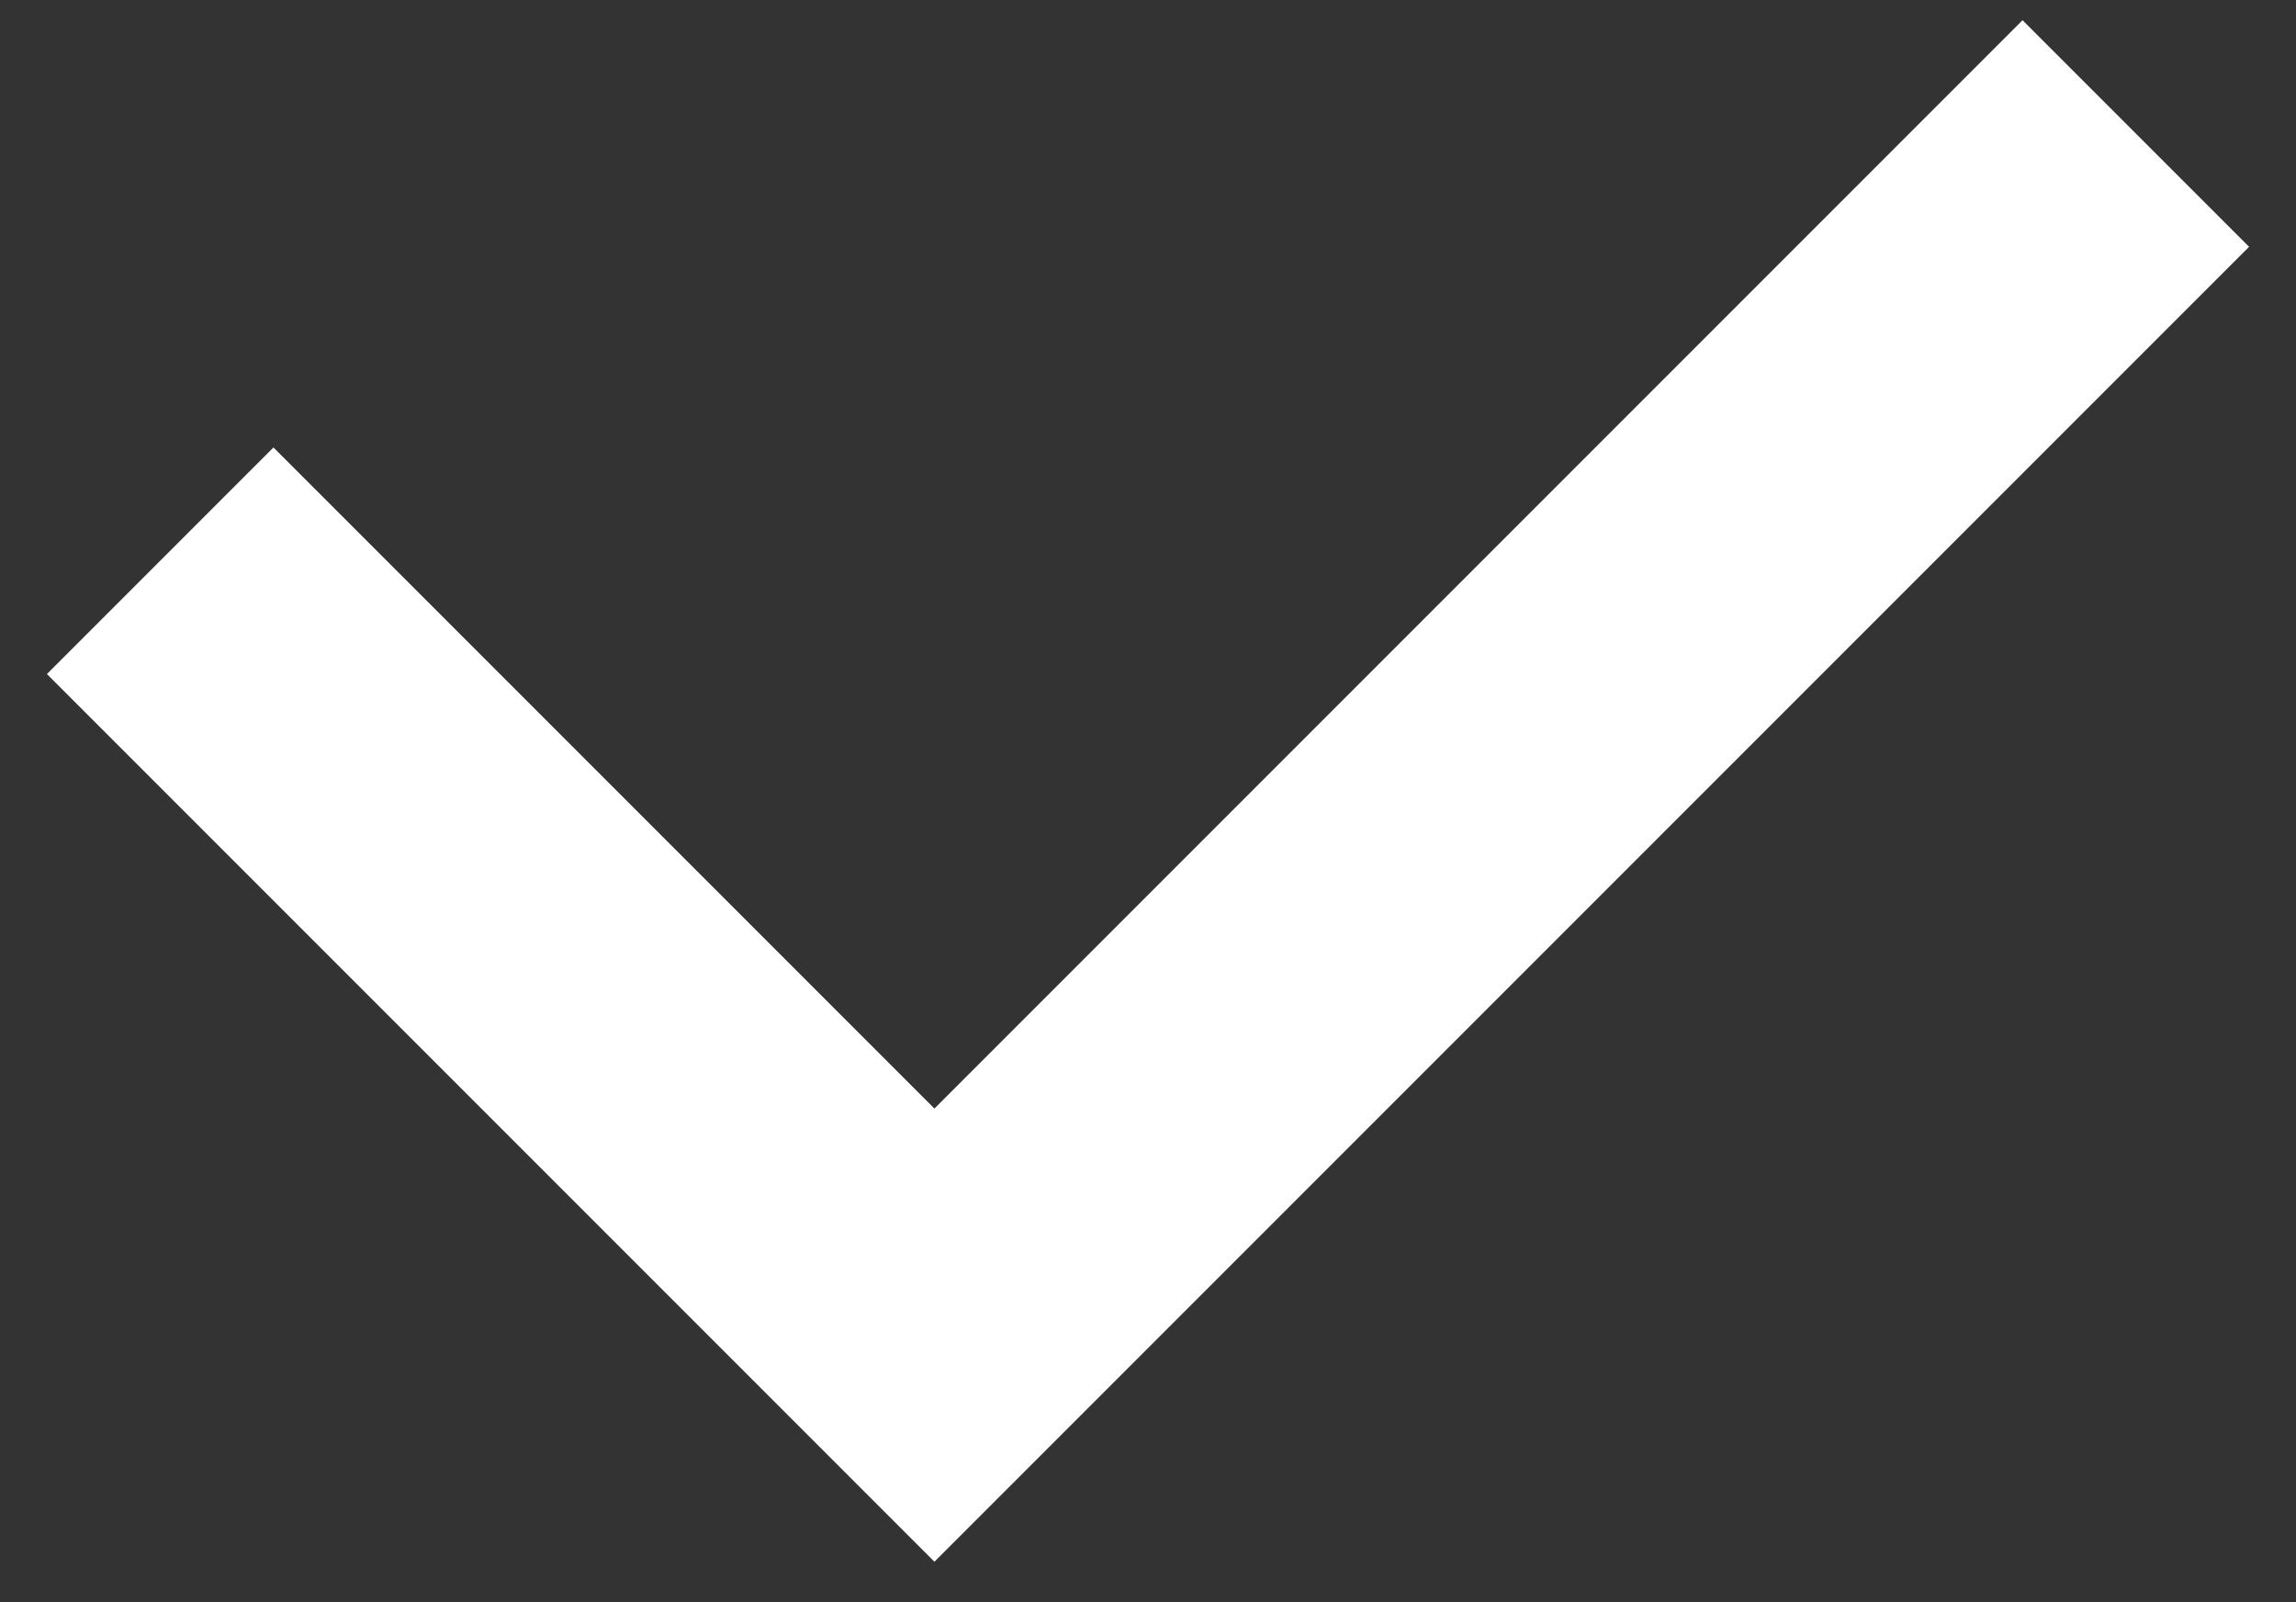 <svg width="43" height="30" fill="none" xmlns="http://www.w3.org/2000/svg"><rect width="100%" height="100%" fill="#333333" stroke="none"/><path d="M3 10.5L17.5 25 40 2.5" stroke="#fff" stroke-width="6"/></svg>